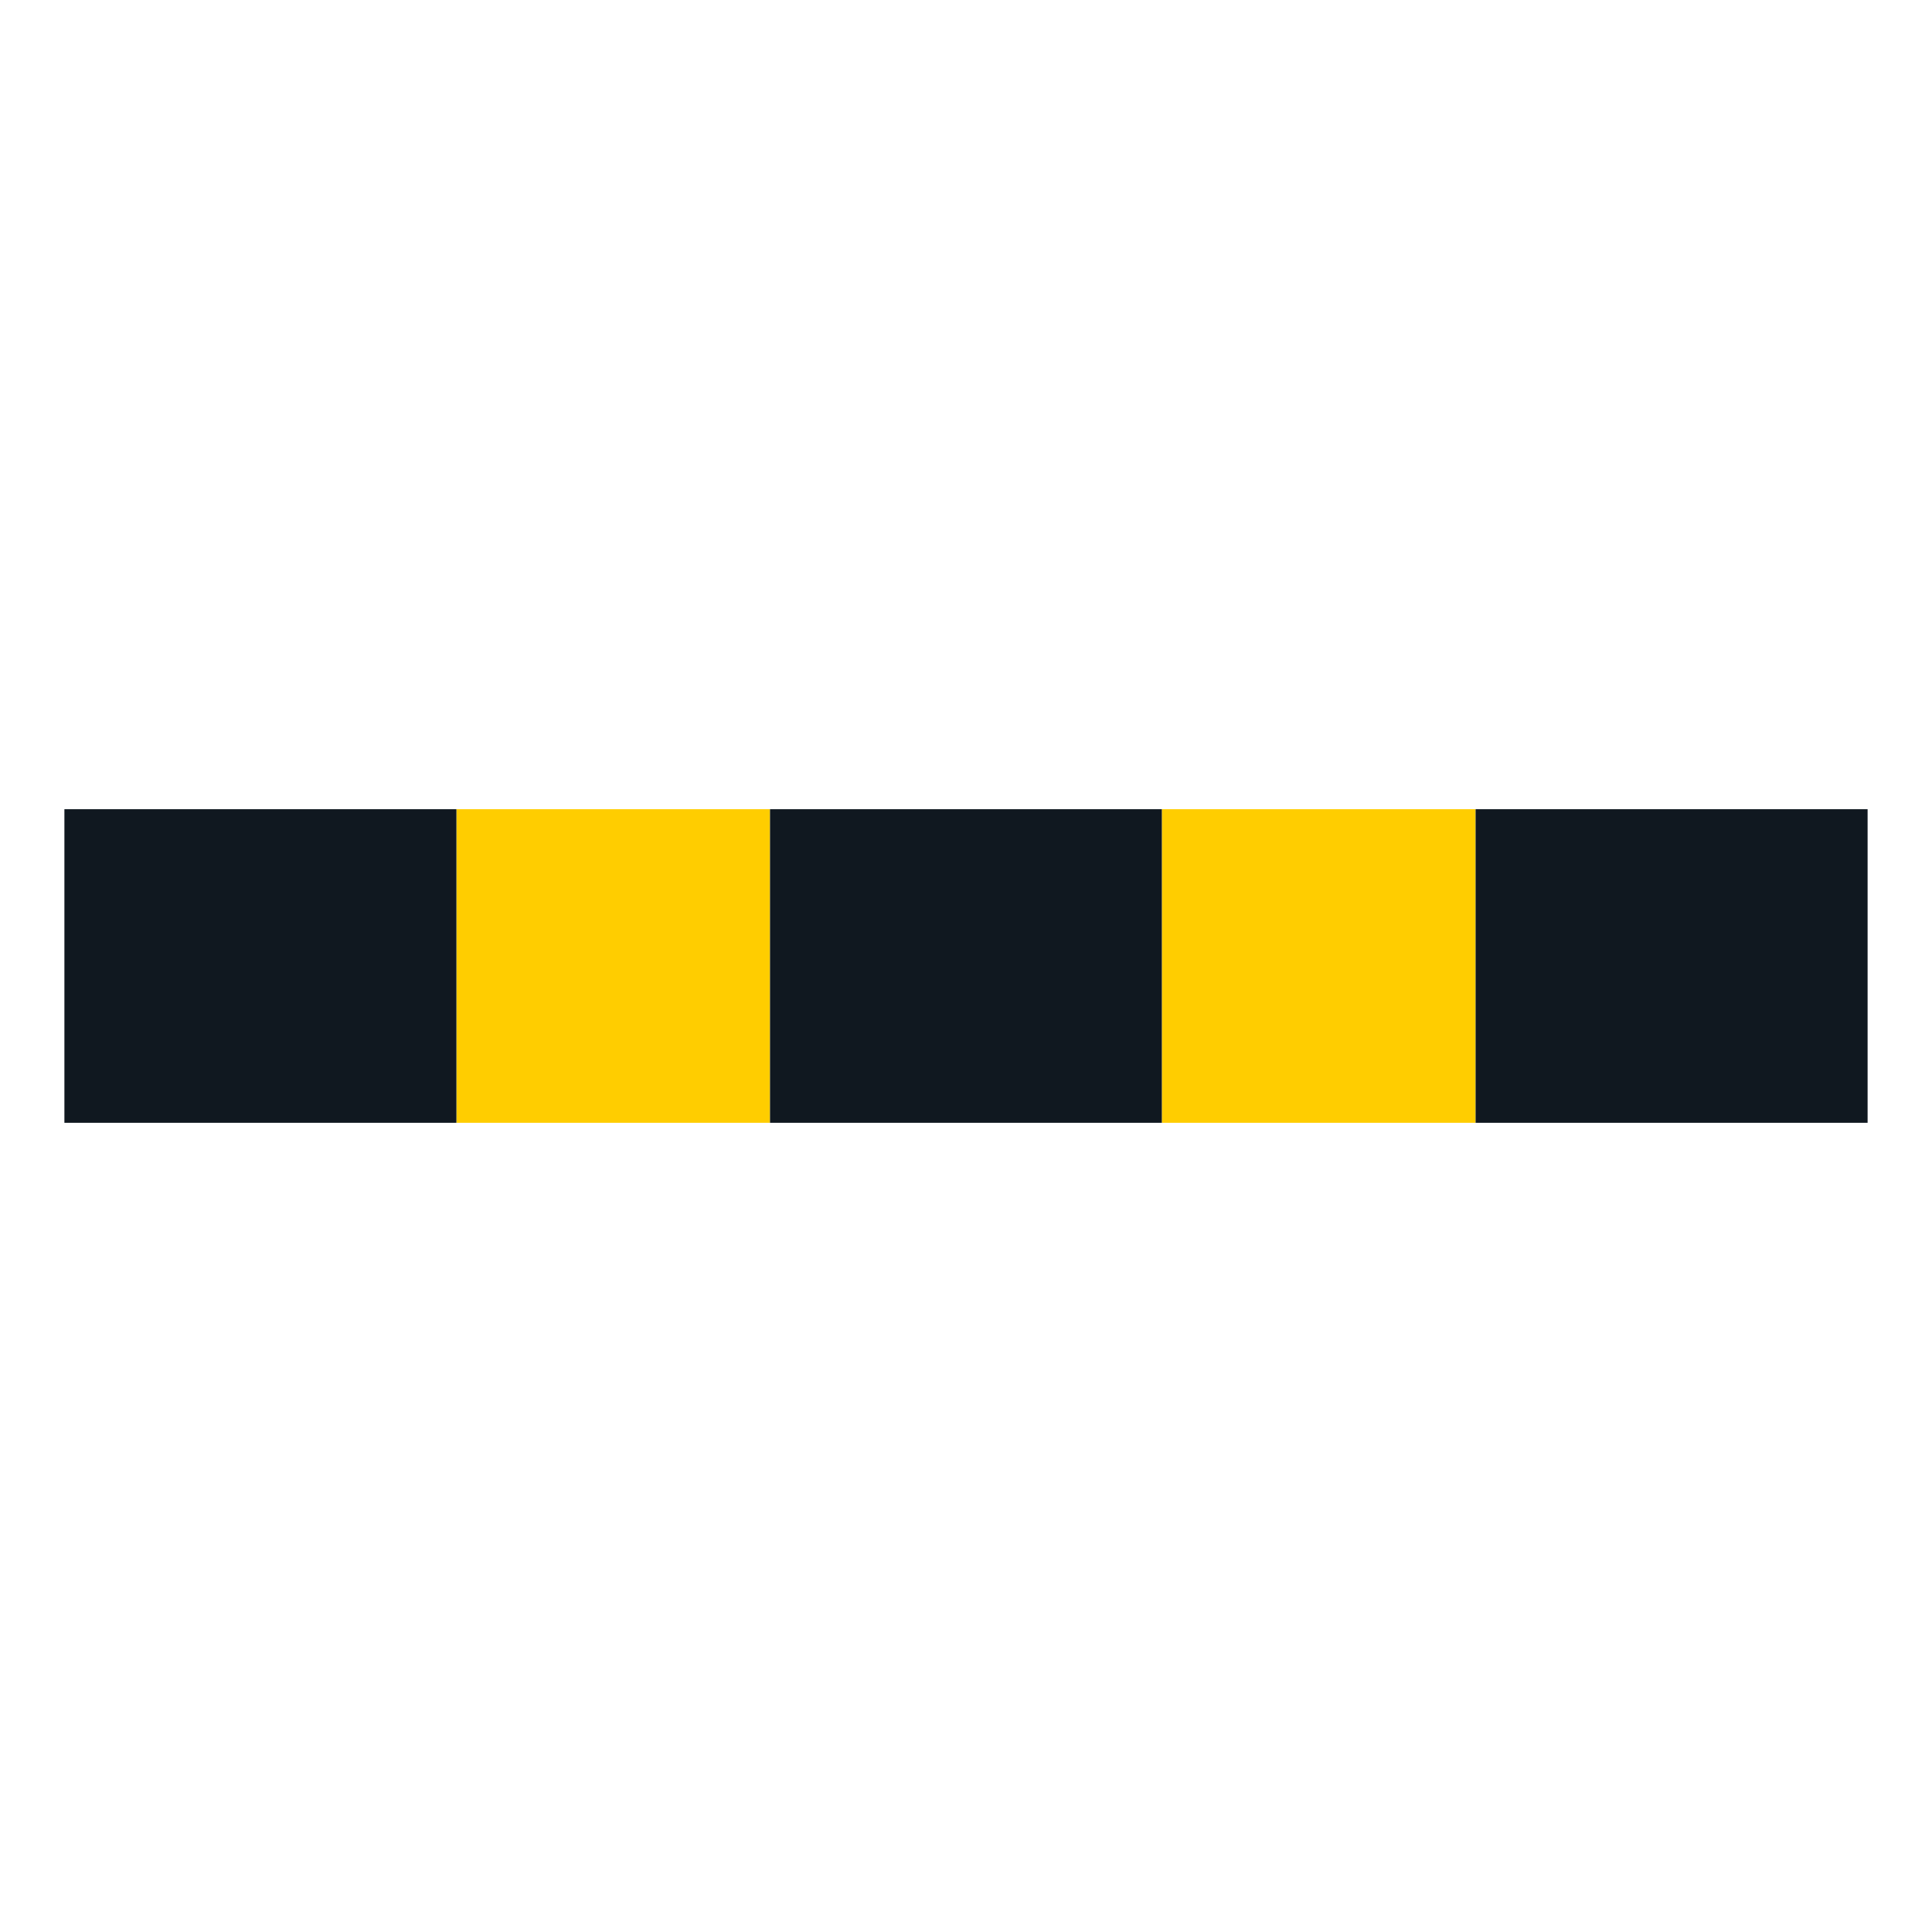 <?xml version="1.0" encoding="iso-8859-1"?>
<!-- Generator: Adobe Illustrator 16.0.0, SVG Export Plug-In . SVG Version: 6.00 Build 0)  -->
<!DOCTYPE svg PUBLIC "-//W3C//DTD SVG 1.1//EN" "http://www.w3.org/Graphics/SVG/1.1/DTD/svg11.dtd">
<svg version="1.1" id="Layer_1" xmlns="http://www.w3.org/2000/svg" xmlns:xlink="http://www.w3.org/1999/xlink" x="0px" y="0px"
	 width="425.197px" height="425.196px" viewBox="0 0 425.197 425.196" style="enable-background:new 0 0 425.197 425.196;"
	 xml:space="preserve">
<g id="LWPOLYLINE_71_">
	<rect x="100.448" y="178.09" style="fill:#FFCD00;" width="69.02" height="69.017"/>
</g>
<g id="LWPOLYLINE_70_">
	<rect x="14.173" y="178.09" style="fill:#101820;" width="86.274" height="69.017"/>
</g>
<g id="LWPOLYLINE_72_">
	<rect x="169.467" y="178.09" style="fill:#101820;" width="86.269" height="69.017"/>
</g>
<g id="LWPOLYLINE_2_">
	<rect x="255.736" y="178.09" style="fill:#FFCD00;" width="69.019" height="69.017"/>
</g>
<g id="LWPOLYLINE_1_">
	<rect x="324.754" y="178.09" style="fill:#101820;" width="86.27" height="69.017"/>
</g>
</svg>
